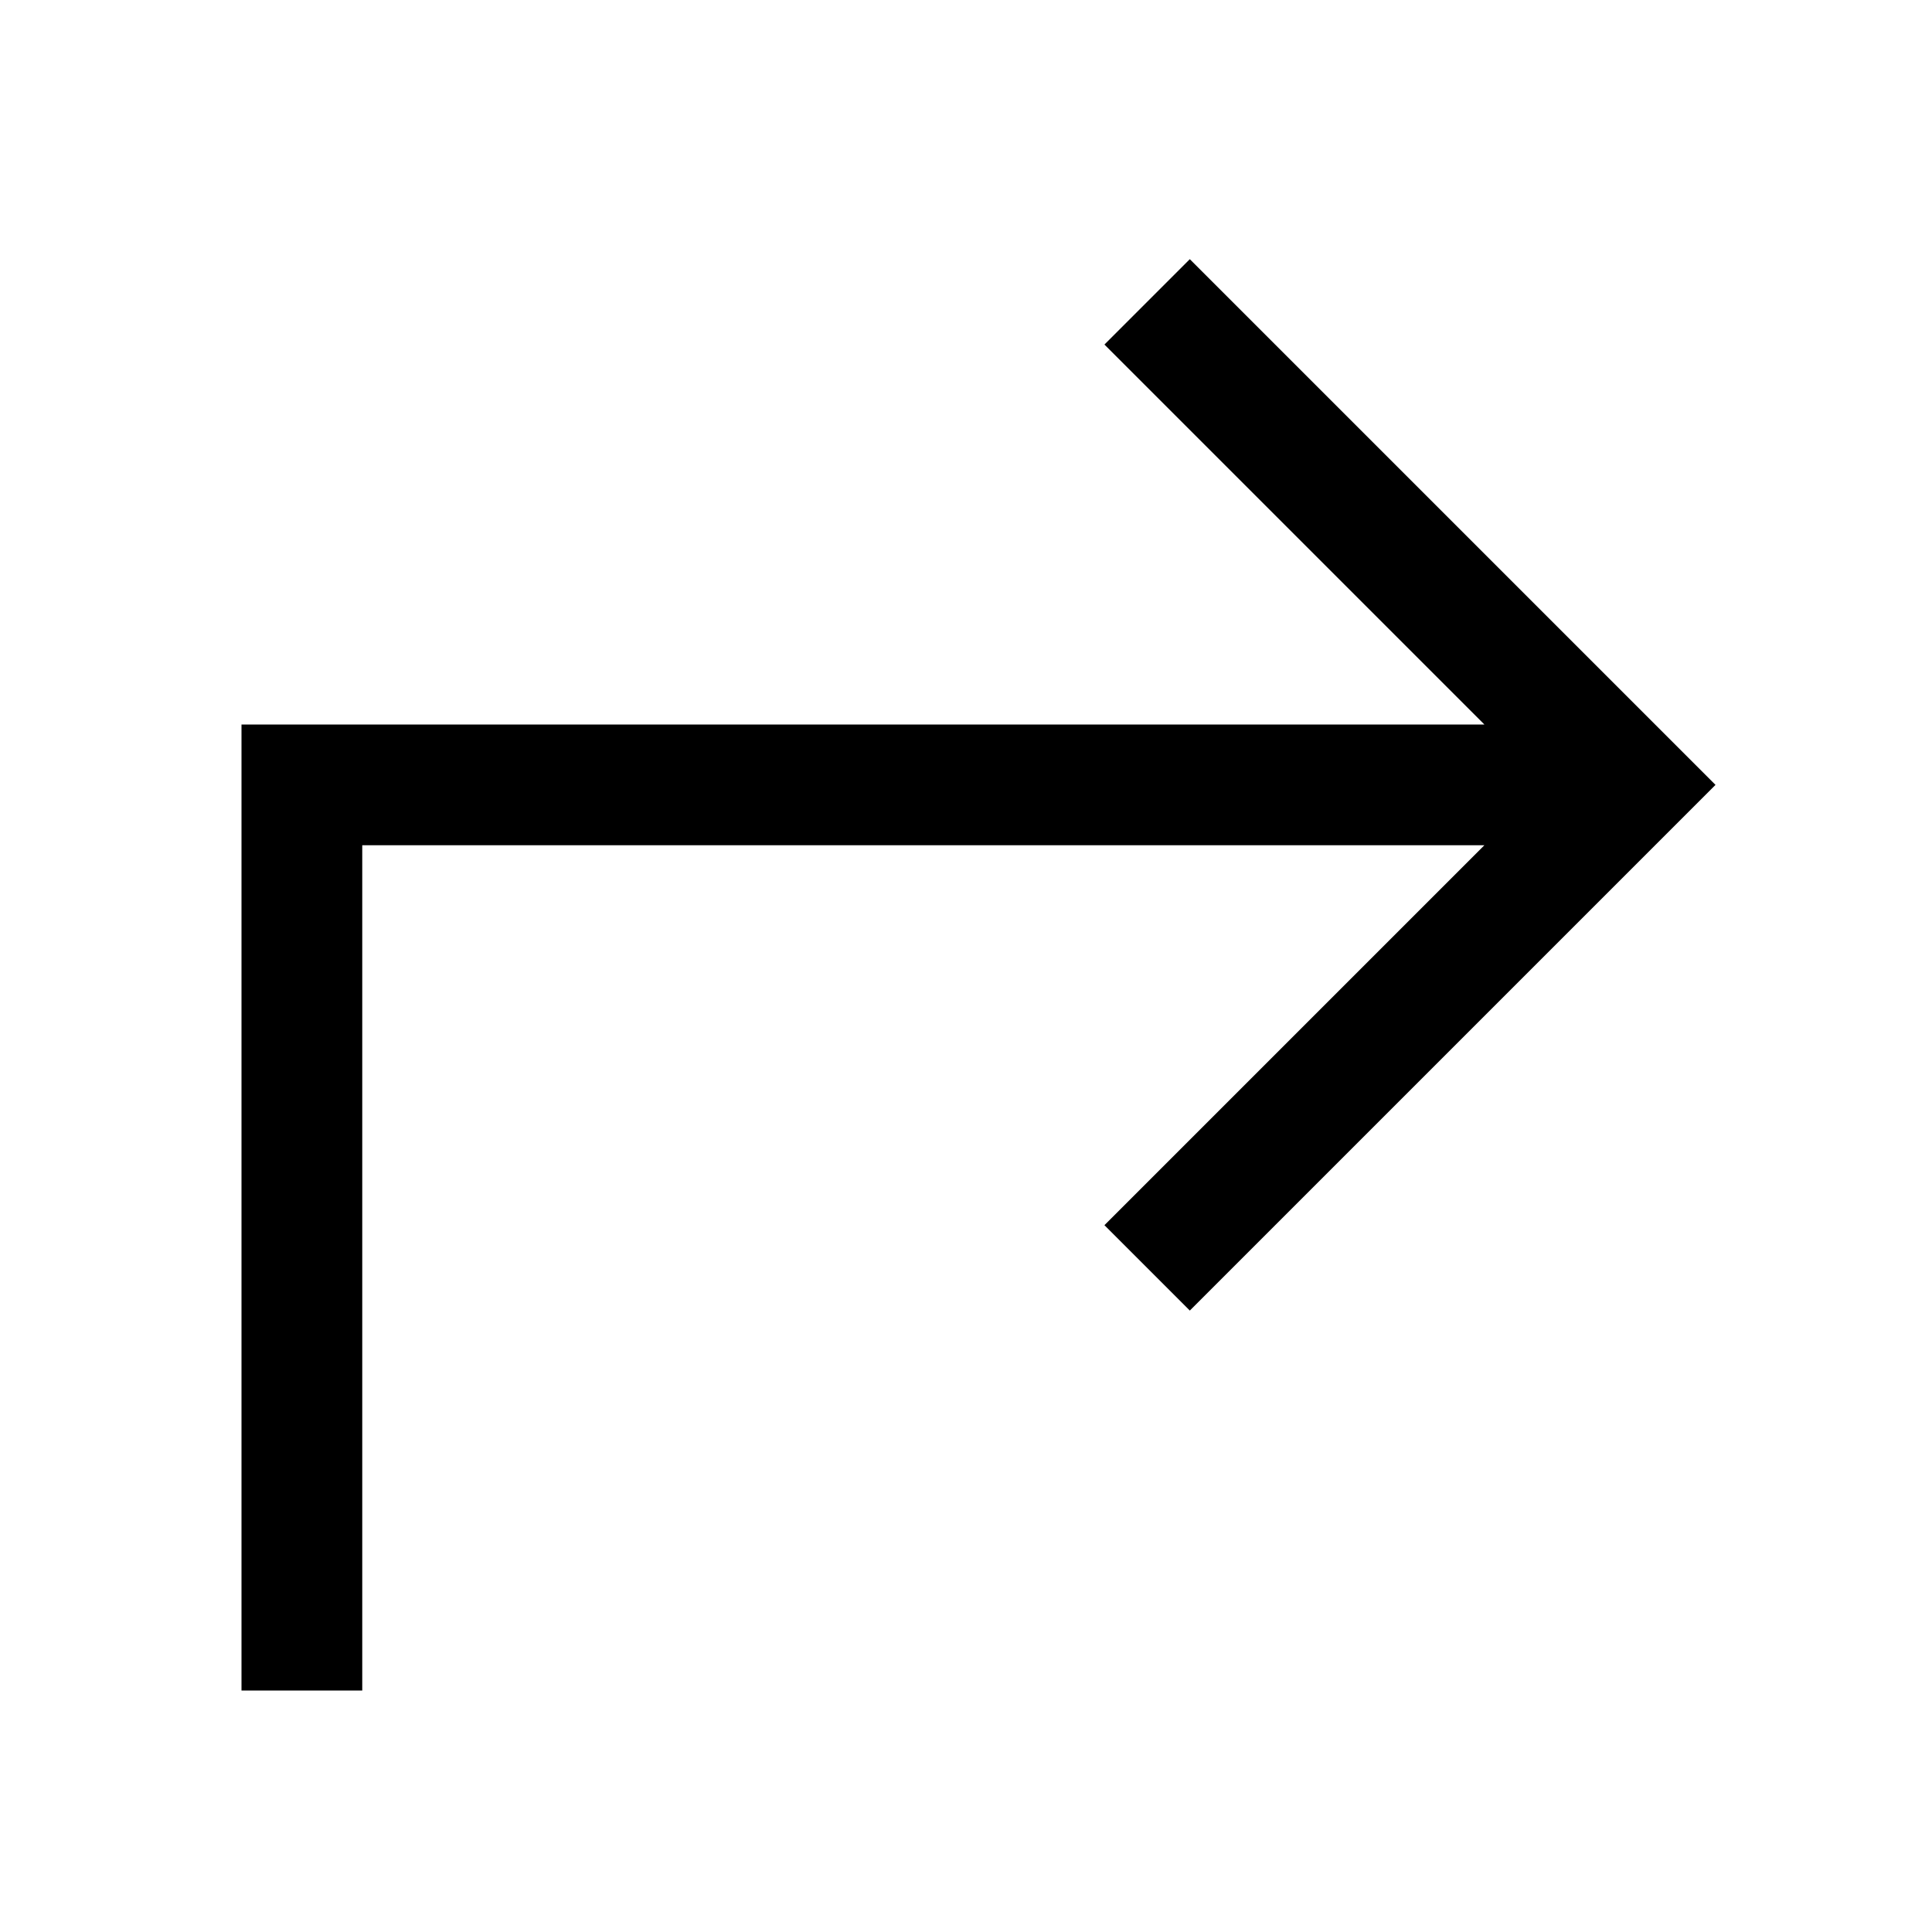 <svg xmlns="http://www.w3.org/2000/svg" viewBox="0 0 32 32" xml:space="preserve" enable-background="new 0 0 32 32">
    <path d="m19.707 4.293-1.414 1.414L24.586 12H4v16h2V14h18.586l-6.293 6.293 1.414 1.414L28.414 13z"/>
</svg>

